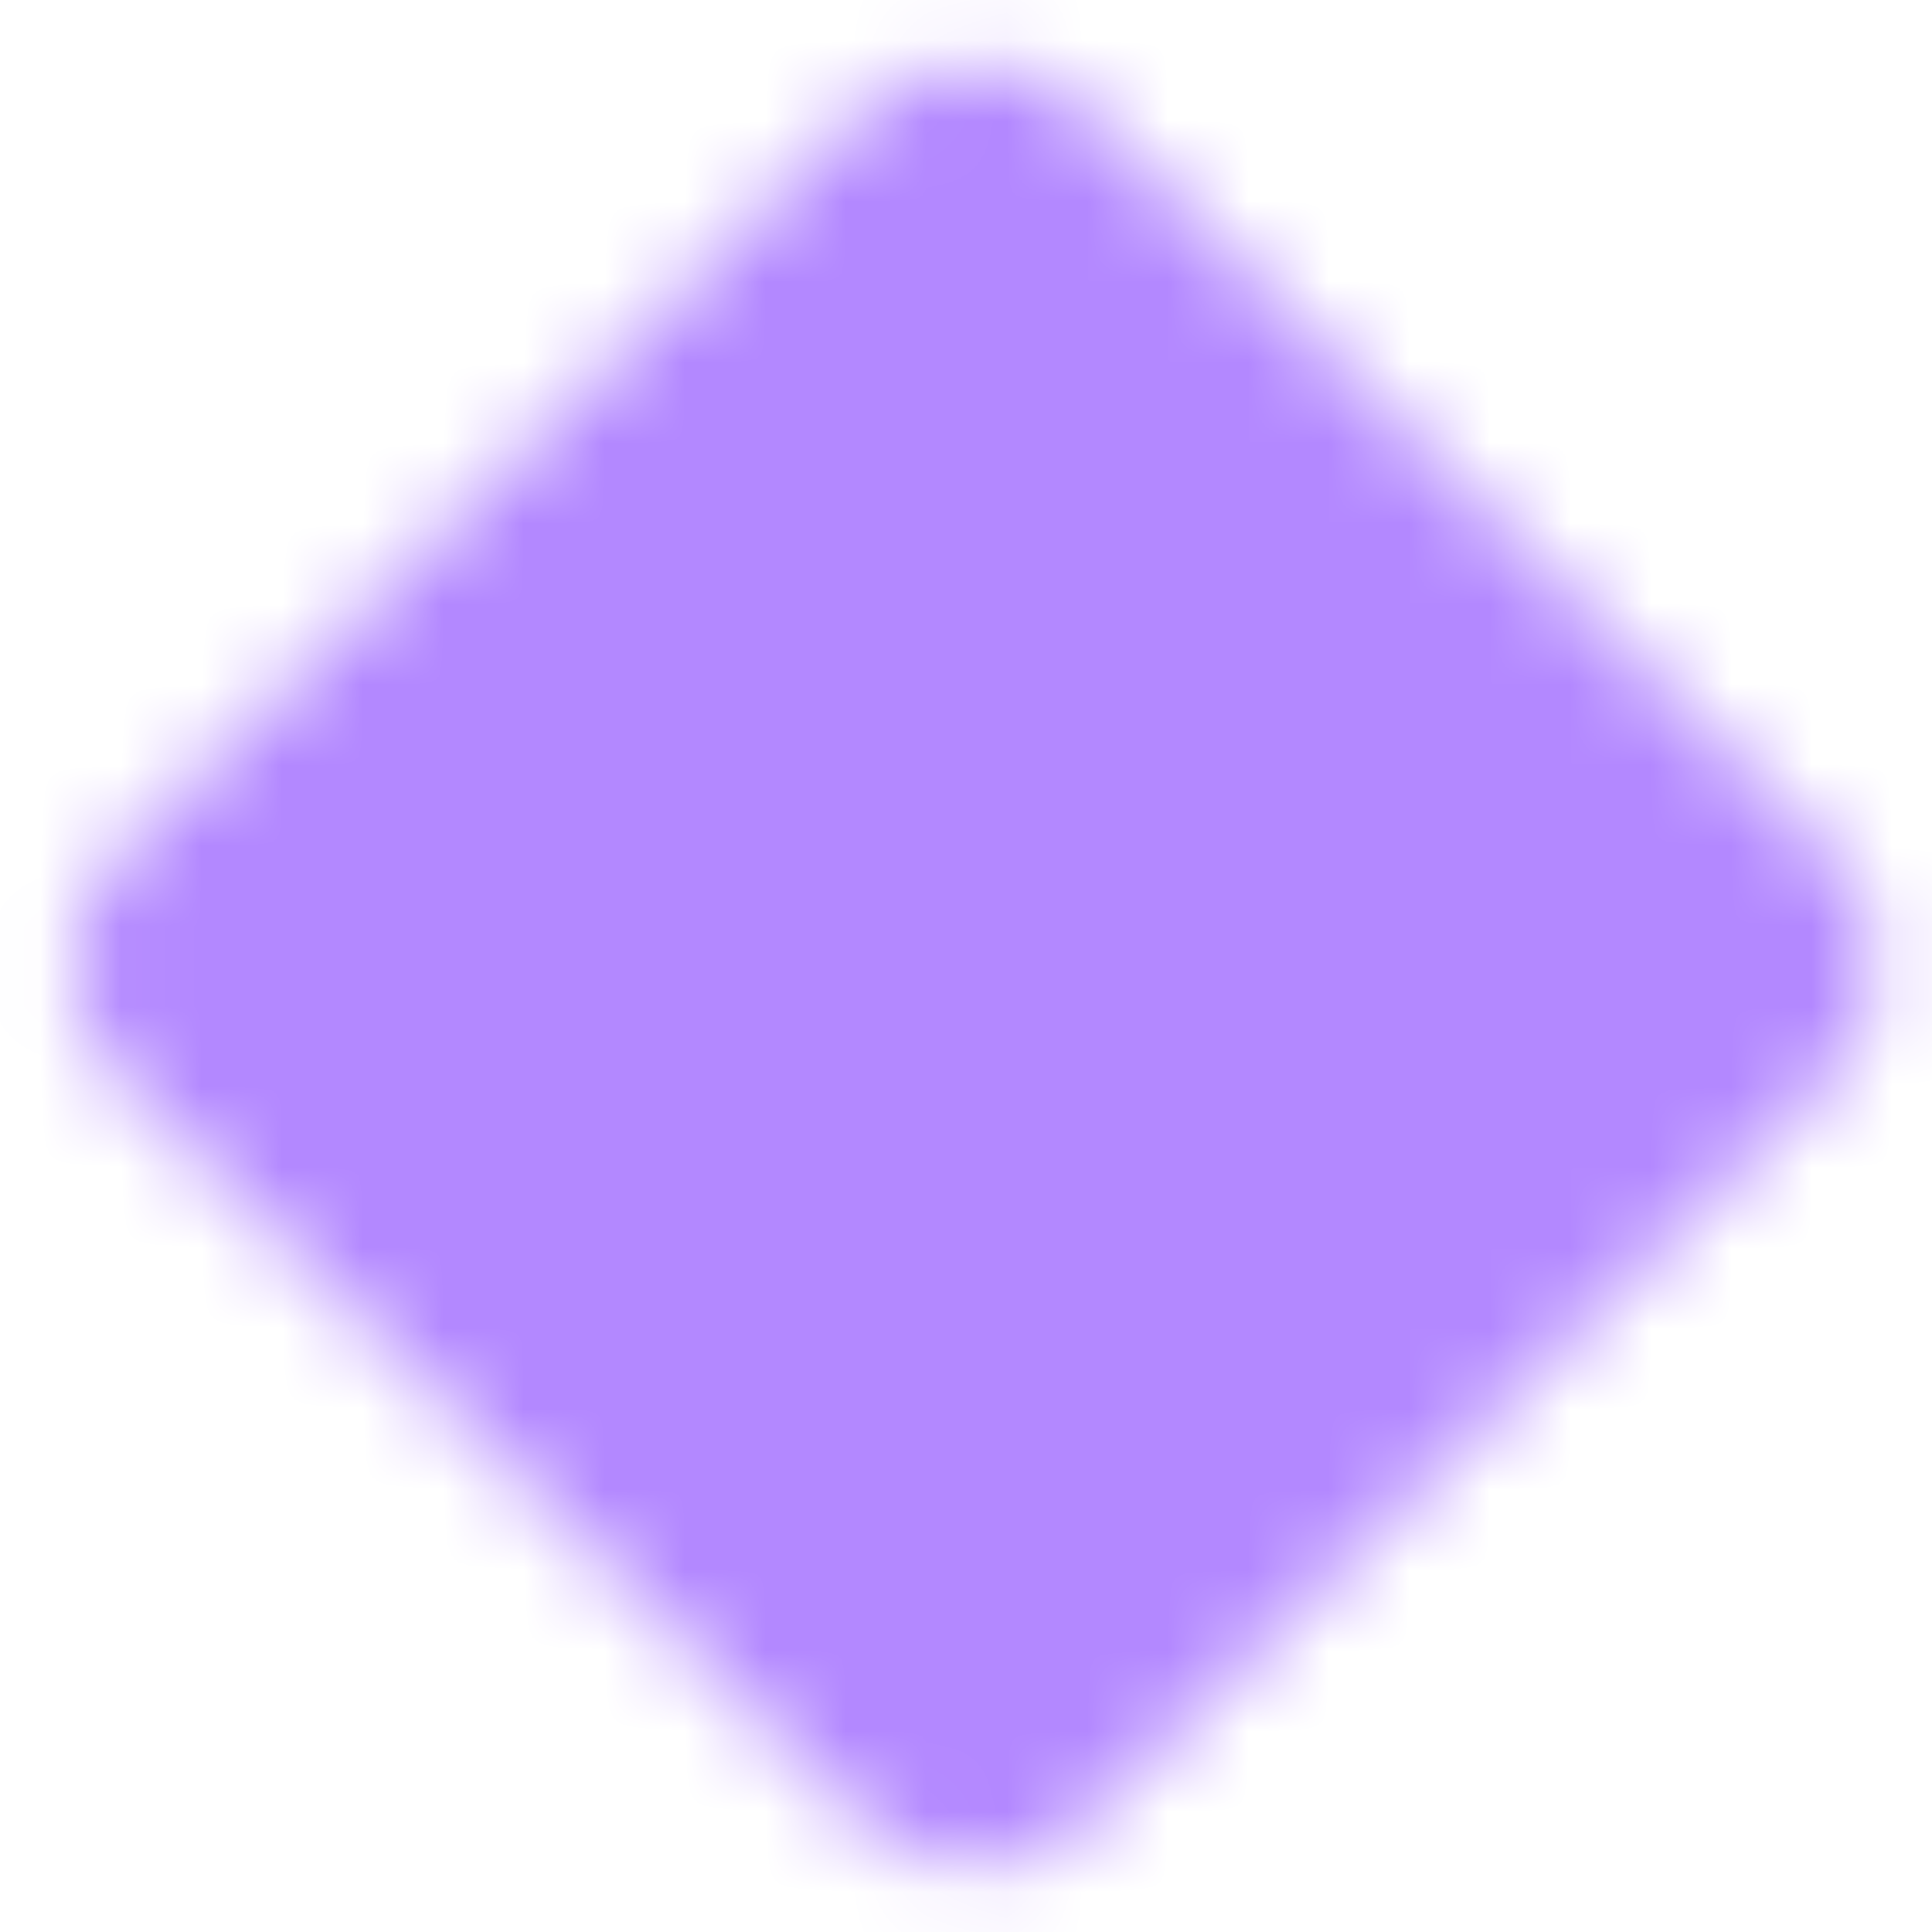 <svg width="24" height="24" viewBox="0 0 24 24" fill="none" xmlns="http://www.w3.org/2000/svg">
<g clip-path="url(#clip0_2936_1580)">
<mask id="mask0_2936_1580" style="mask-type:luminance" maskUnits="userSpaceOnUse" x="0" y="0" width="24" height="24">
<path d="M11.399 2.1L2.207 11.293C2.019 11.48 1.914 11.735 1.914 12C1.914 12.265 2.019 12.519 2.207 12.707L11.4 21.9C11.587 22.087 11.842 22.193 12.107 22.193C12.372 22.193 12.626 22.087 12.814 21.9L22.006 12.707C22.194 12.52 22.299 12.266 22.299 12C22.299 11.735 22.194 11.481 22.006 11.293L12.813 2.1C12.626 1.912 12.371 1.807 12.106 1.807C11.841 1.807 11.587 1.912 11.399 2.1V2.1Z" fill="white" stroke="white" stroke-width="2" stroke-linejoin="round"/>
<path d="M9 12H15M12 9V15" stroke="black" stroke-width="2" stroke-linecap="round"/>
</mask>
<g mask="url(#mask0_2936_1580)">
<path d="M0 0H24V24H0V0Z" fill="#B388FF"/>
</g>
</g>
<defs>
<clipPath id="clip0_2936_1580">
<rect width="24" height="24" fill="white"/>
</clipPath>
</defs>
</svg>
